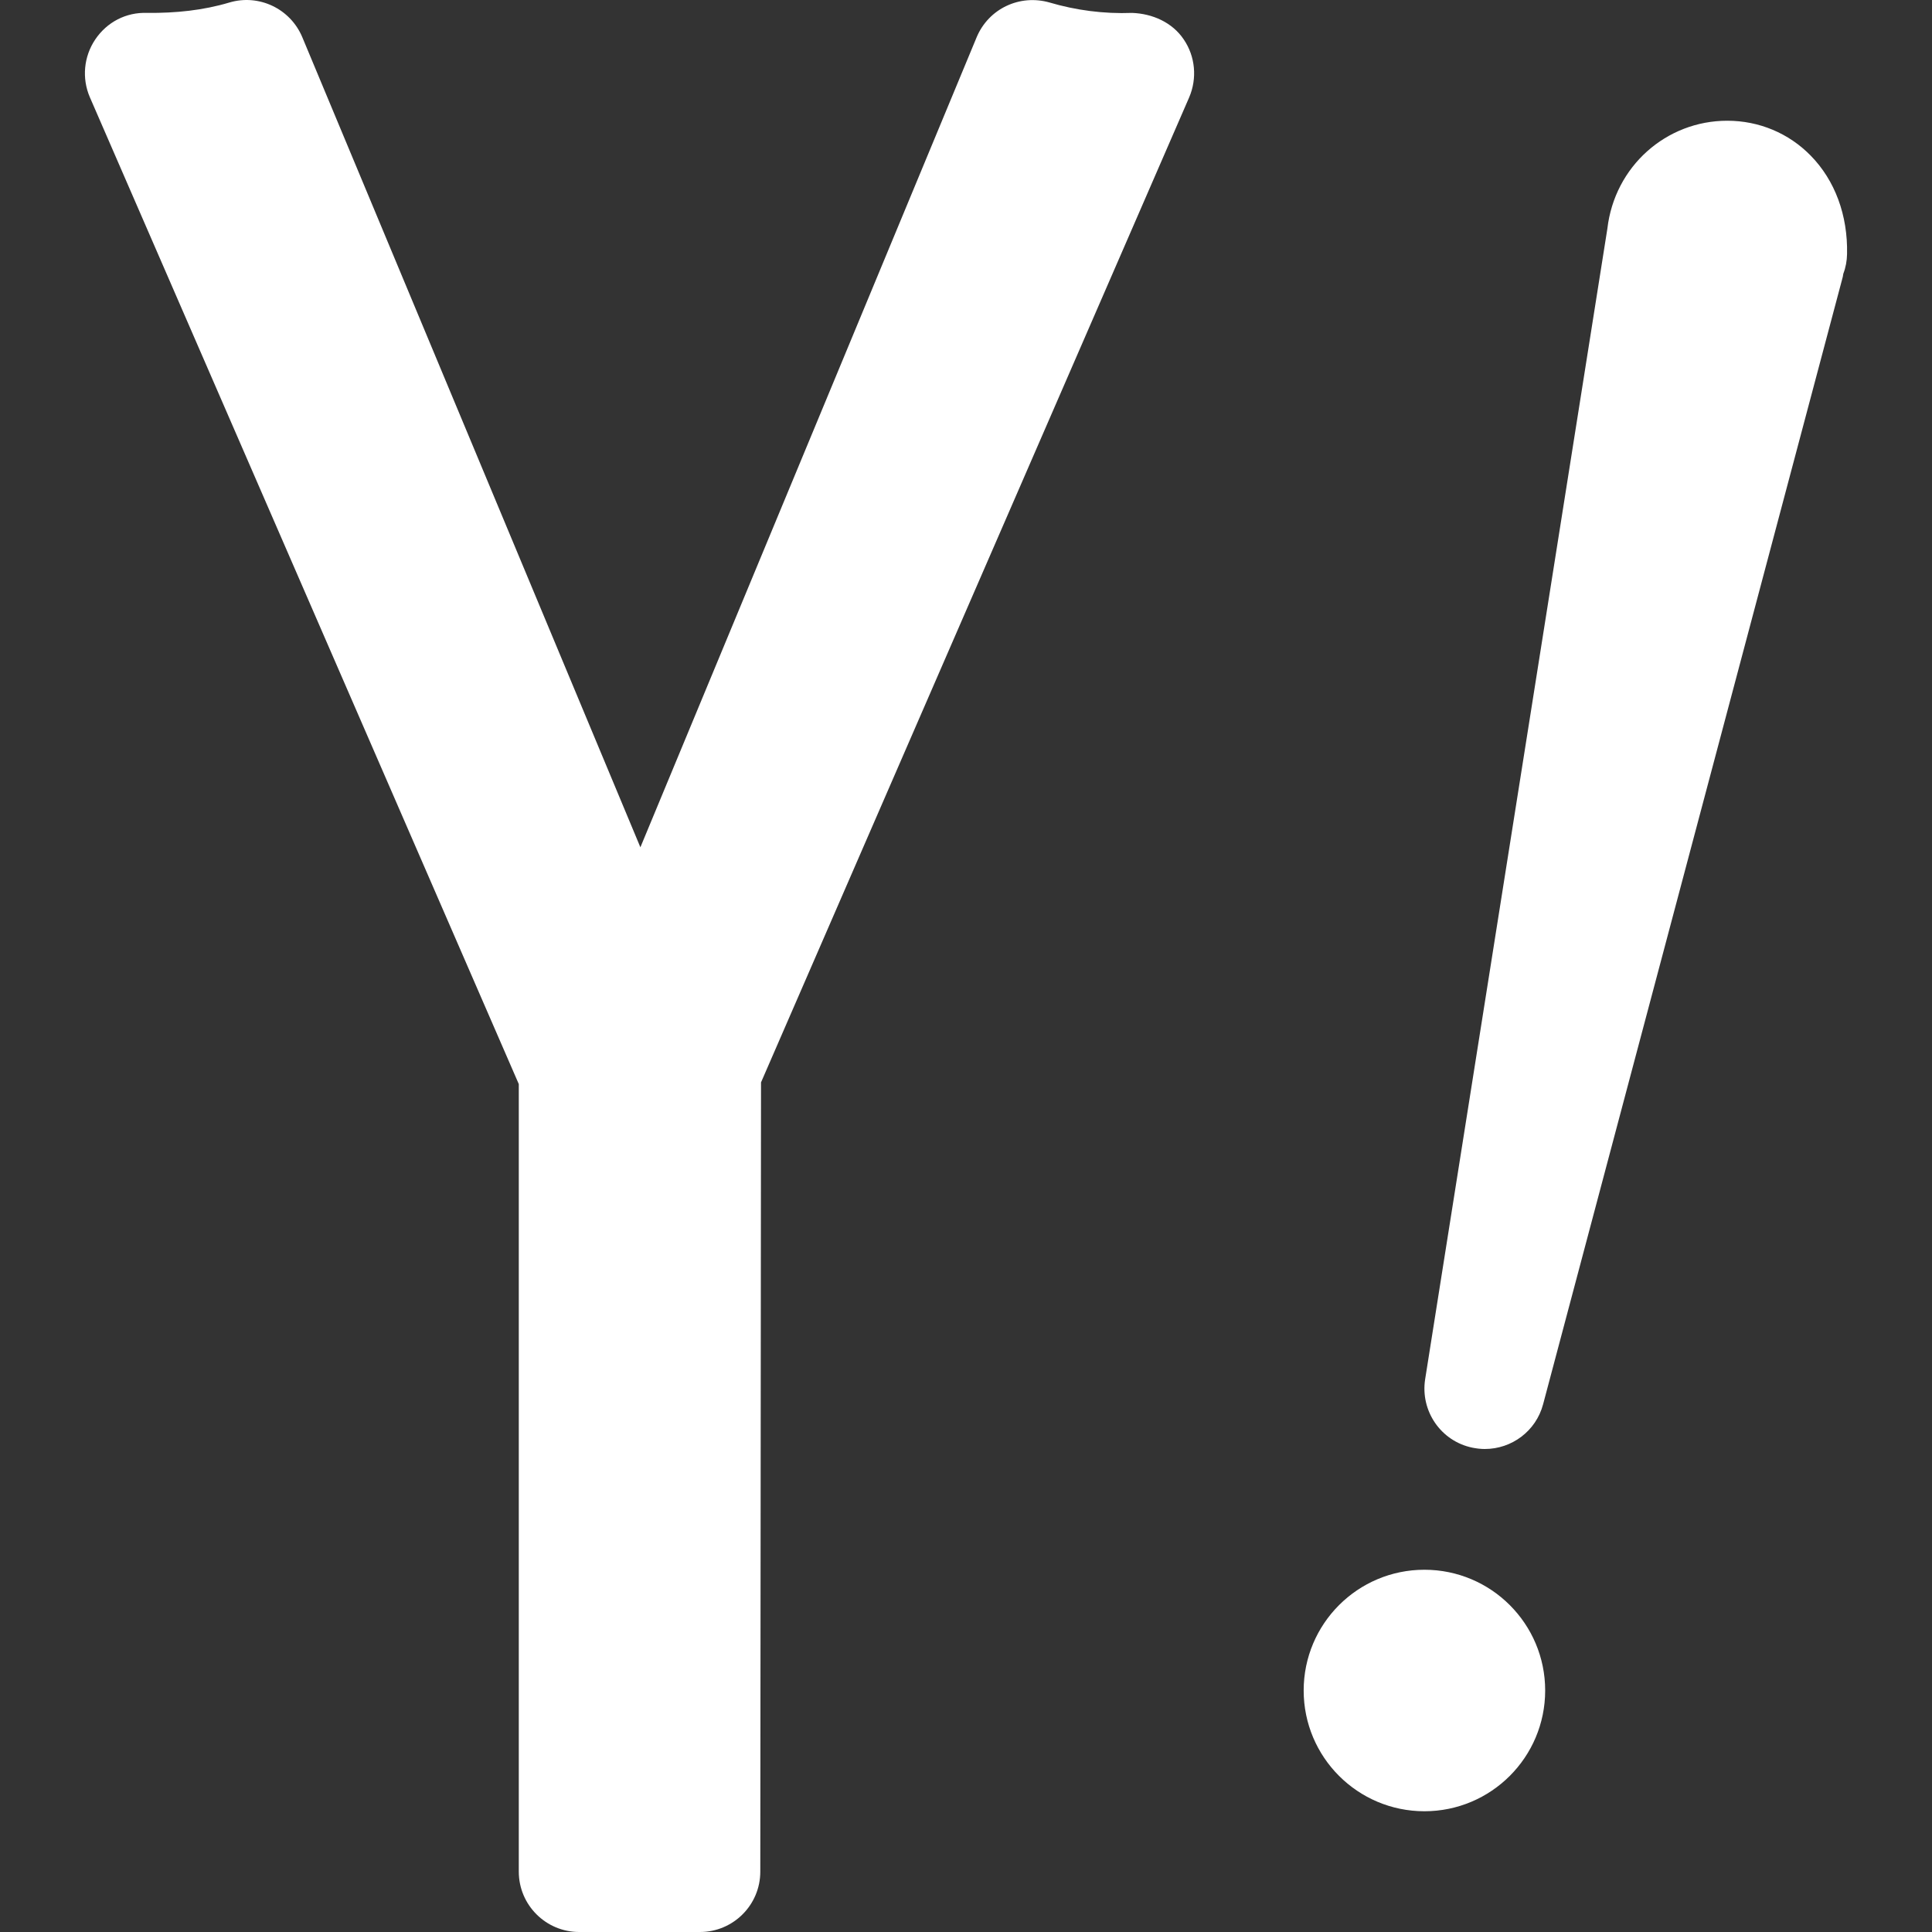 <?xml version="1.0" encoding="iso-8859-1"?>
<!-- Generator: Adobe Illustrator 19.0.0, SVG Export Plug-In . SVG Version: 6.00 Build 0)  -->
<svg xmlns="http://www.w3.org/2000/svg" xmlns:xlink="http://www.w3.org/1999/xlink" version="1.1" id="Capa_1" x="0px" y="0px" viewBox="0 0 511.996 511.996" style="enable-background:new 0 0 511.996 511.996;" xml:space="preserve" width="512px" height="512px">
<rect x="0" y="0" width="511.996" height="511.996" fill="#333333" stroke="none"/>
<g>
	<g>
		<circle cx="377.484" cy="447.996" r="32" fill="#FFFFFF"/>
	</g>
</g>
<g>
	<g>
		<path d="M479.852,41.244c-5.824-5.952-13.696-9.248-22.112-9.248c-16.16,0-29.856,12.064-31.776,28.608L377.676,365.5    c-1.312,8.416,4.16,16.416,12.512,18.144c1.12,0.224,2.208,0.352,3.296,0.352c7.136,0,13.568-4.736,15.456-11.872l79.2-297.952    c0.16-0.576,0.288-1.056,0.352-1.632c0.64-1.664,0.96-3.424,0.992-5.216C489.708,57.052,486.284,47.804,479.852,41.244z" fill="#FFFFFF"/>
	</g>
</g>
<g>
	<g>
		<path d="M313.708,10.46c-3.04-4.544-8.32-6.848-13.696-7.04c-7.52,0.288-14.912-0.704-21.856-2.752    c-7.936-2.272-16.16,1.632-19.328,9.184l-89.12,214.688L80.108,9.852C76.94,2.3,68.62-1.668,60.78,0.668    c-6.976,2.08-14.208,2.816-21.76,2.752c-5.632-0.224-10.688,2.464-13.76,7.008s-3.616,10.336-1.44,15.36l113.664,261.504v208.704    c0,8.832,7.168,16,16,16h32c8.832,0,16-7.168,16-16l0.192-209.152L315.148,25.788C317.292,20.764,316.78,14.972,313.708,10.46z" fill="#FFFFFF"/>
	</g>
</g>
<g>
</g>
<g>
</g>
<g>
</g>
<g>
</g>
<g>
</g>
<g>
</g>
<g>
</g>
<g>
</g>
<g>
</g>
<g>
</g>
<g>
</g>
<g>
</g>
<g>
</g>
<g>
</g>
<g>
</g>
</svg>
